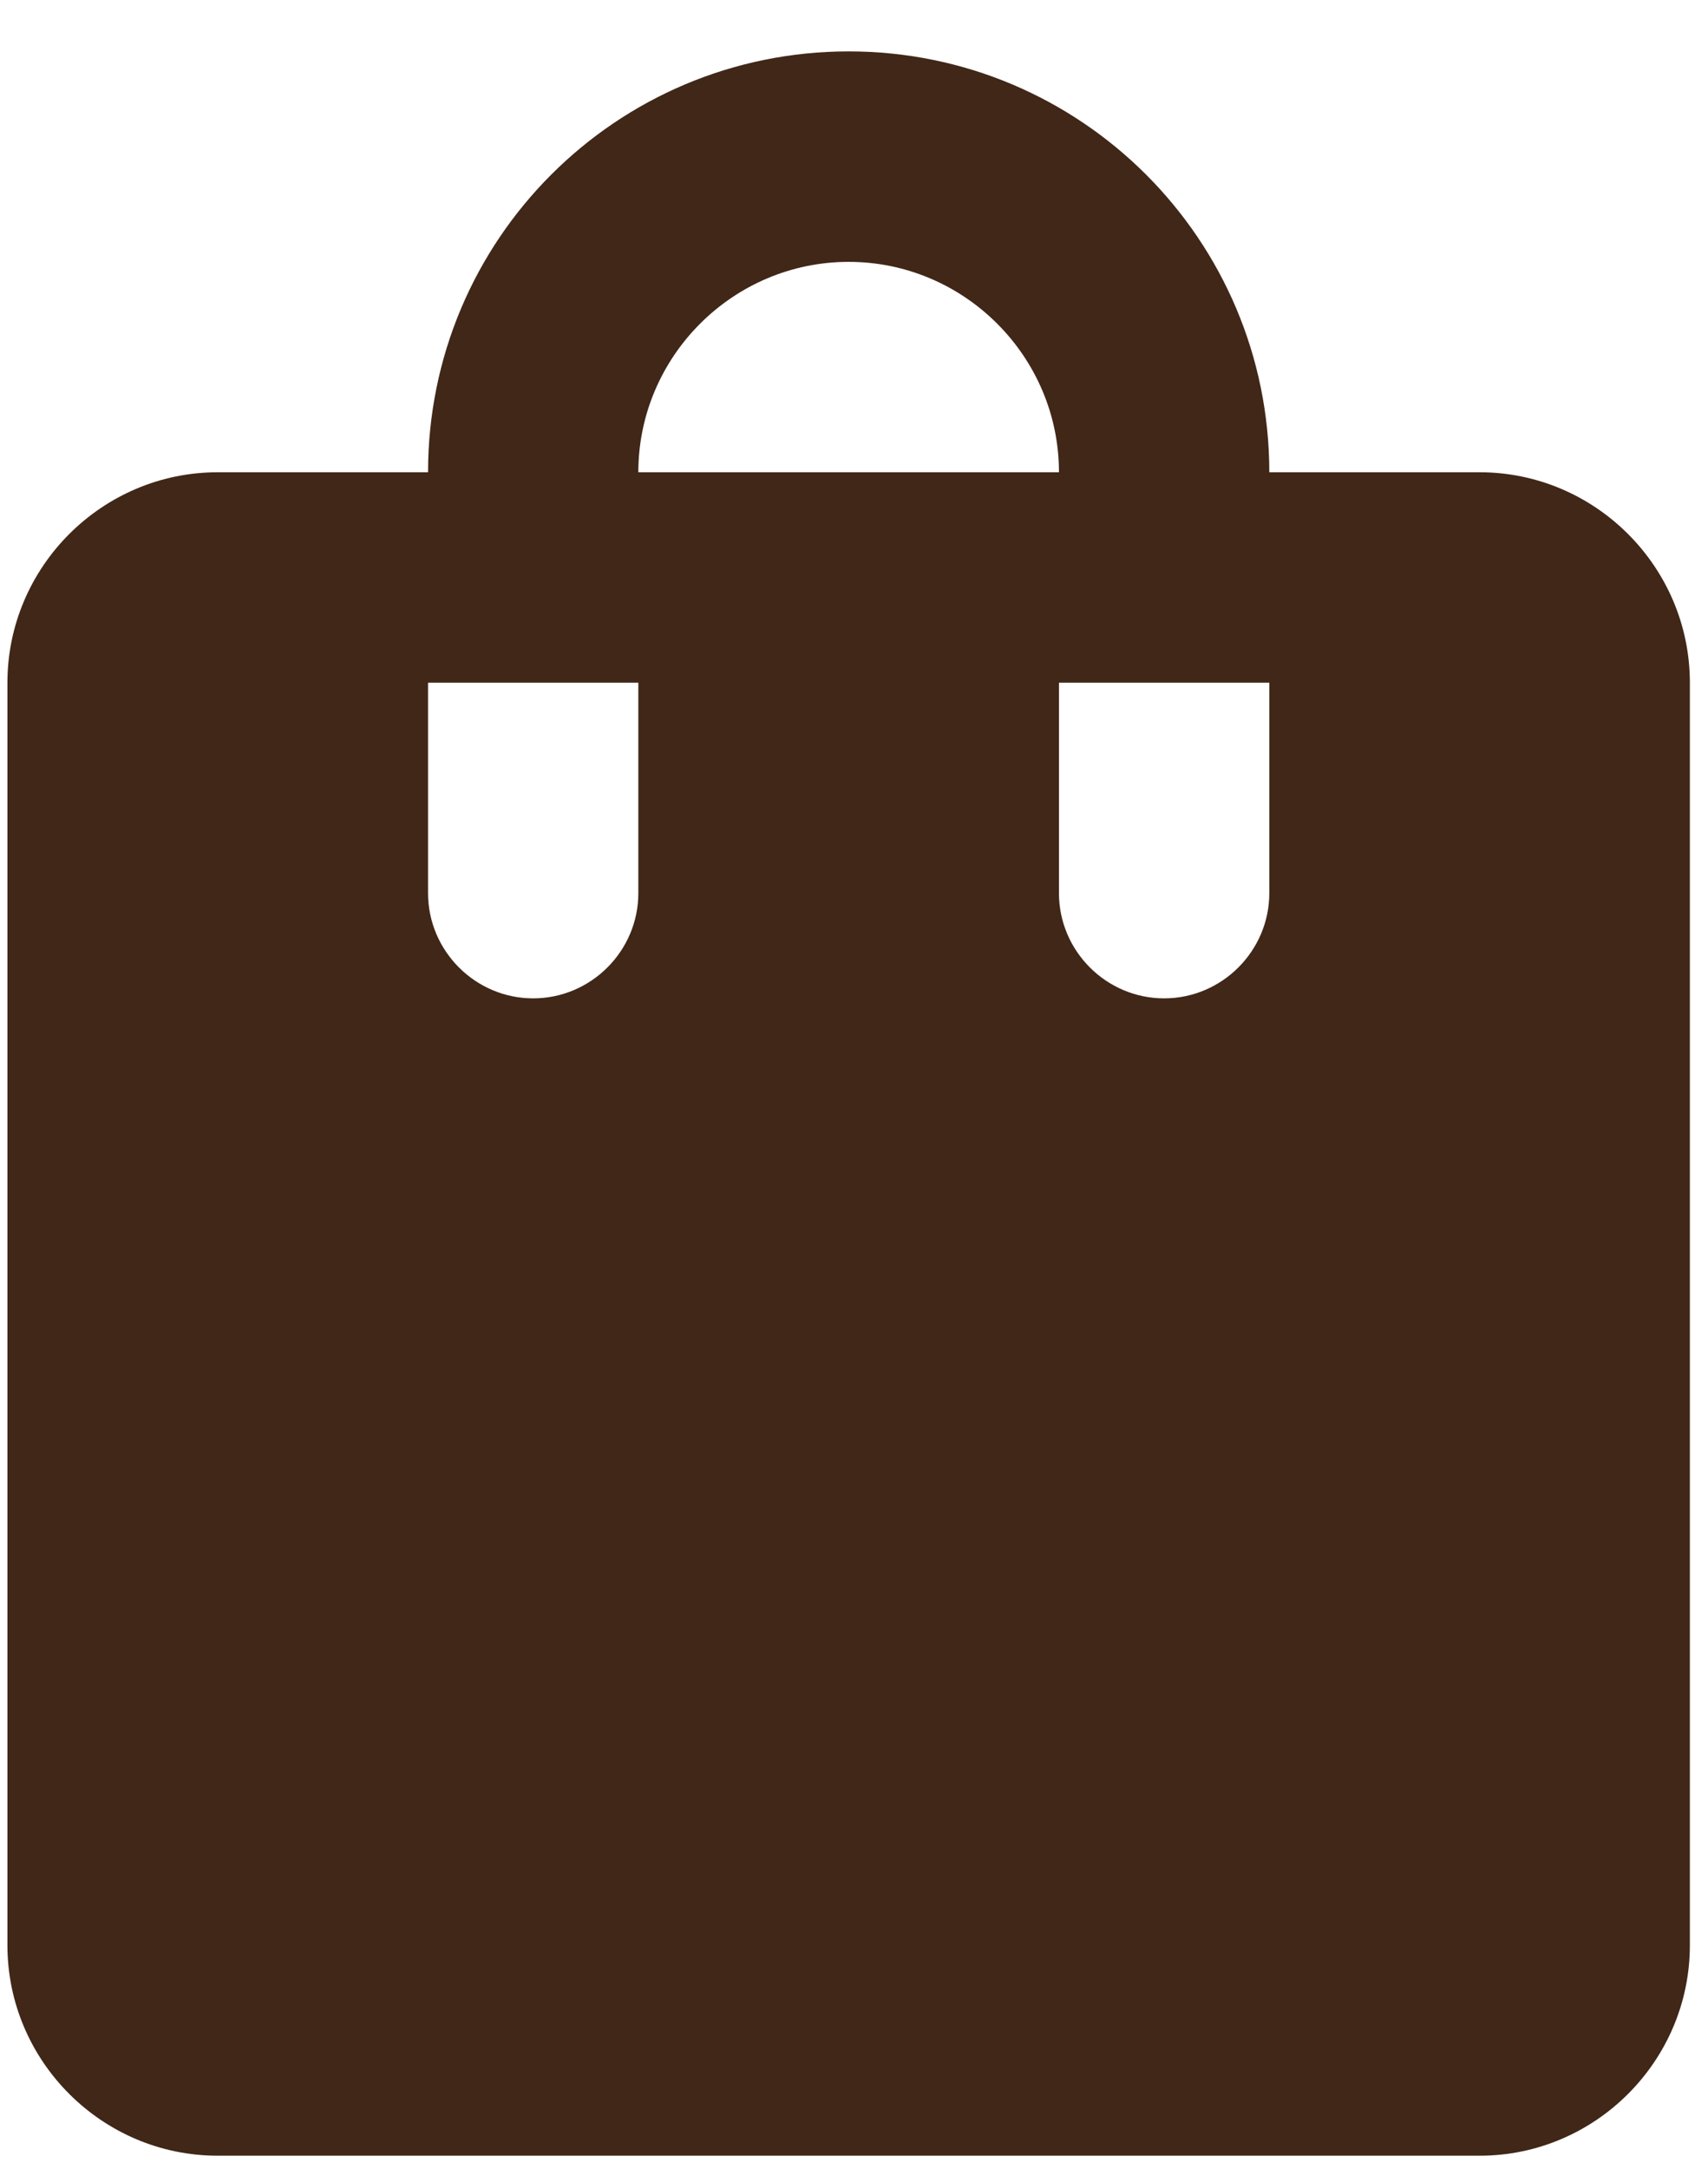 <svg width="26" height="33" viewBox="0 0 26 33" fill="none" xmlns="http://www.w3.org/2000/svg">
<path d="M22.523 7.185H19.322C19.322 3.648 16.456 0.782 12.919 0.782C9.381 0.782 6.516 3.648 6.516 7.185H3.314C1.553 7.185 0.113 8.626 0.113 10.387V29.595C0.113 31.356 1.553 32.797 3.314 32.797H22.523C24.284 32.797 25.724 31.356 25.724 29.595V10.387C25.724 8.626 24.284 7.185 22.523 7.185ZM9.717 13.588C9.717 14.468 8.997 15.189 8.116 15.189C7.236 15.189 6.516 14.468 6.516 13.588V10.387H9.717V13.588ZM12.919 3.984C14.679 3.984 16.12 5.424 16.12 7.185H9.717C9.717 5.424 11.158 3.984 12.919 3.984ZM19.322 13.588C19.322 14.468 18.601 15.189 17.721 15.189C16.84 15.189 16.12 14.468 16.12 13.588V10.387H19.322V13.588Z" fill="#402718"/>
</svg>
